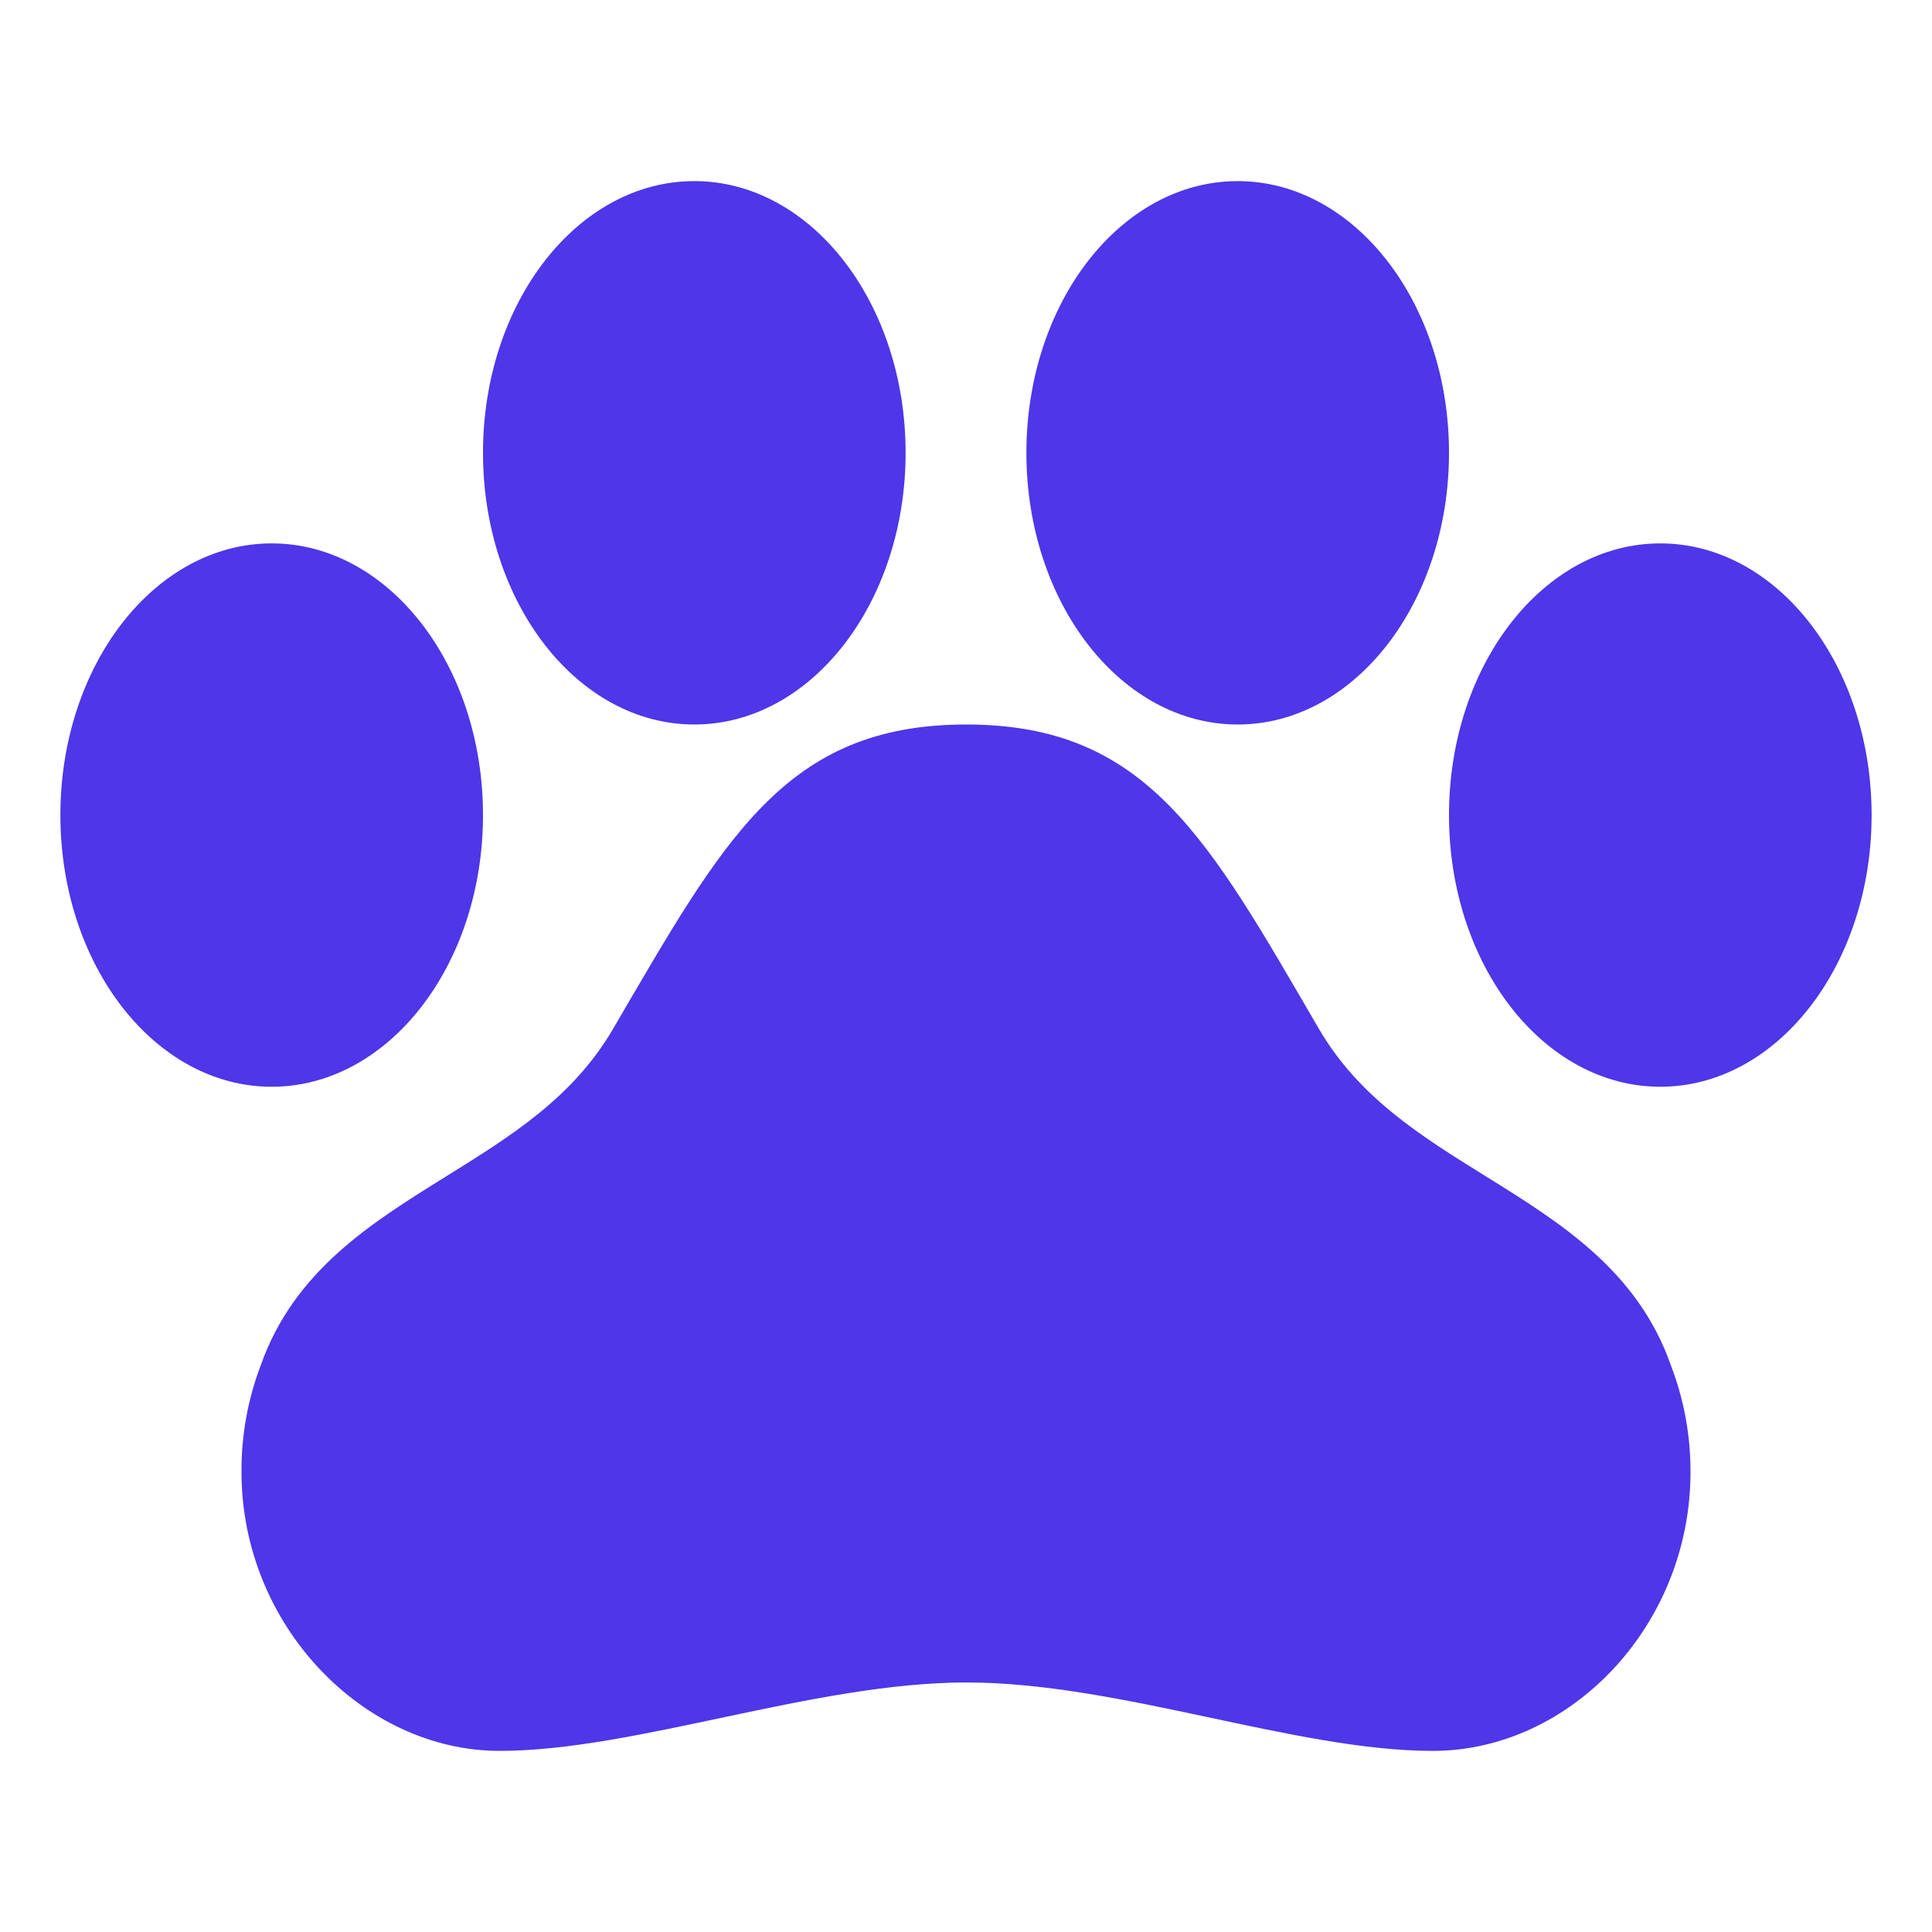 <svg width="70" height="70" viewBox="0 0 70 70" fill="none" xmlns="http://www.w3.org/2000/svg">
<path d="M60.539 49.468C59.336 46.036 56.532 44.297 53.825 42.615C51.469 41.151 49.245 39.767 47.79 37.283C43.78 30.402 41.578 26.25 35.008 26.25C28.439 26.25 26.23 30.404 22.21 37.282C20.754 39.772 18.519 41.158 16.16 42.625C13.453 44.308 10.655 46.043 9.447 49.468C8.977 50.703 8.741 52.014 8.75 53.335C8.75 58.905 13.187 63.438 18.102 63.438C23.017 63.438 29.492 60.959 35.022 60.959C40.552 60.959 46.937 63.438 51.913 63.438C56.89 63.438 61.25 58.905 61.25 53.335C61.254 52.013 61.013 50.702 60.539 49.468Z" fill="#4E36E9"/>
<path d="M9.844 39.375C14.072 39.375 17.5 34.968 17.5 29.531C17.5 24.095 14.072 19.688 9.844 19.688C5.615 19.688 2.188 24.095 2.188 29.531C2.188 34.968 5.615 39.375 9.844 39.375Z" fill="#4E36E9"/>
<path d="M25.156 26.25C29.385 26.25 32.812 21.843 32.812 16.406C32.812 10.97 29.385 6.562 25.156 6.562C20.928 6.562 17.5 10.97 17.5 16.406C17.5 21.843 20.928 26.25 25.156 26.25Z" fill="#4E36E9"/>
<path d="M44.844 26.25C49.072 26.25 52.5 21.843 52.5 16.406C52.5 10.97 49.072 6.562 44.844 6.562C40.615 6.562 37.188 10.97 37.188 16.406C37.188 21.843 40.615 26.25 44.844 26.25Z" fill="#4E36E9"/>
<path d="M60.156 39.375C64.385 39.375 67.812 34.968 67.812 29.531C67.812 24.095 64.385 19.688 60.156 19.688C55.928 19.688 52.5 24.095 52.5 29.531C52.5 34.968 55.928 39.375 60.156 39.375Z" fill="#4E36E9"/>
</svg>
